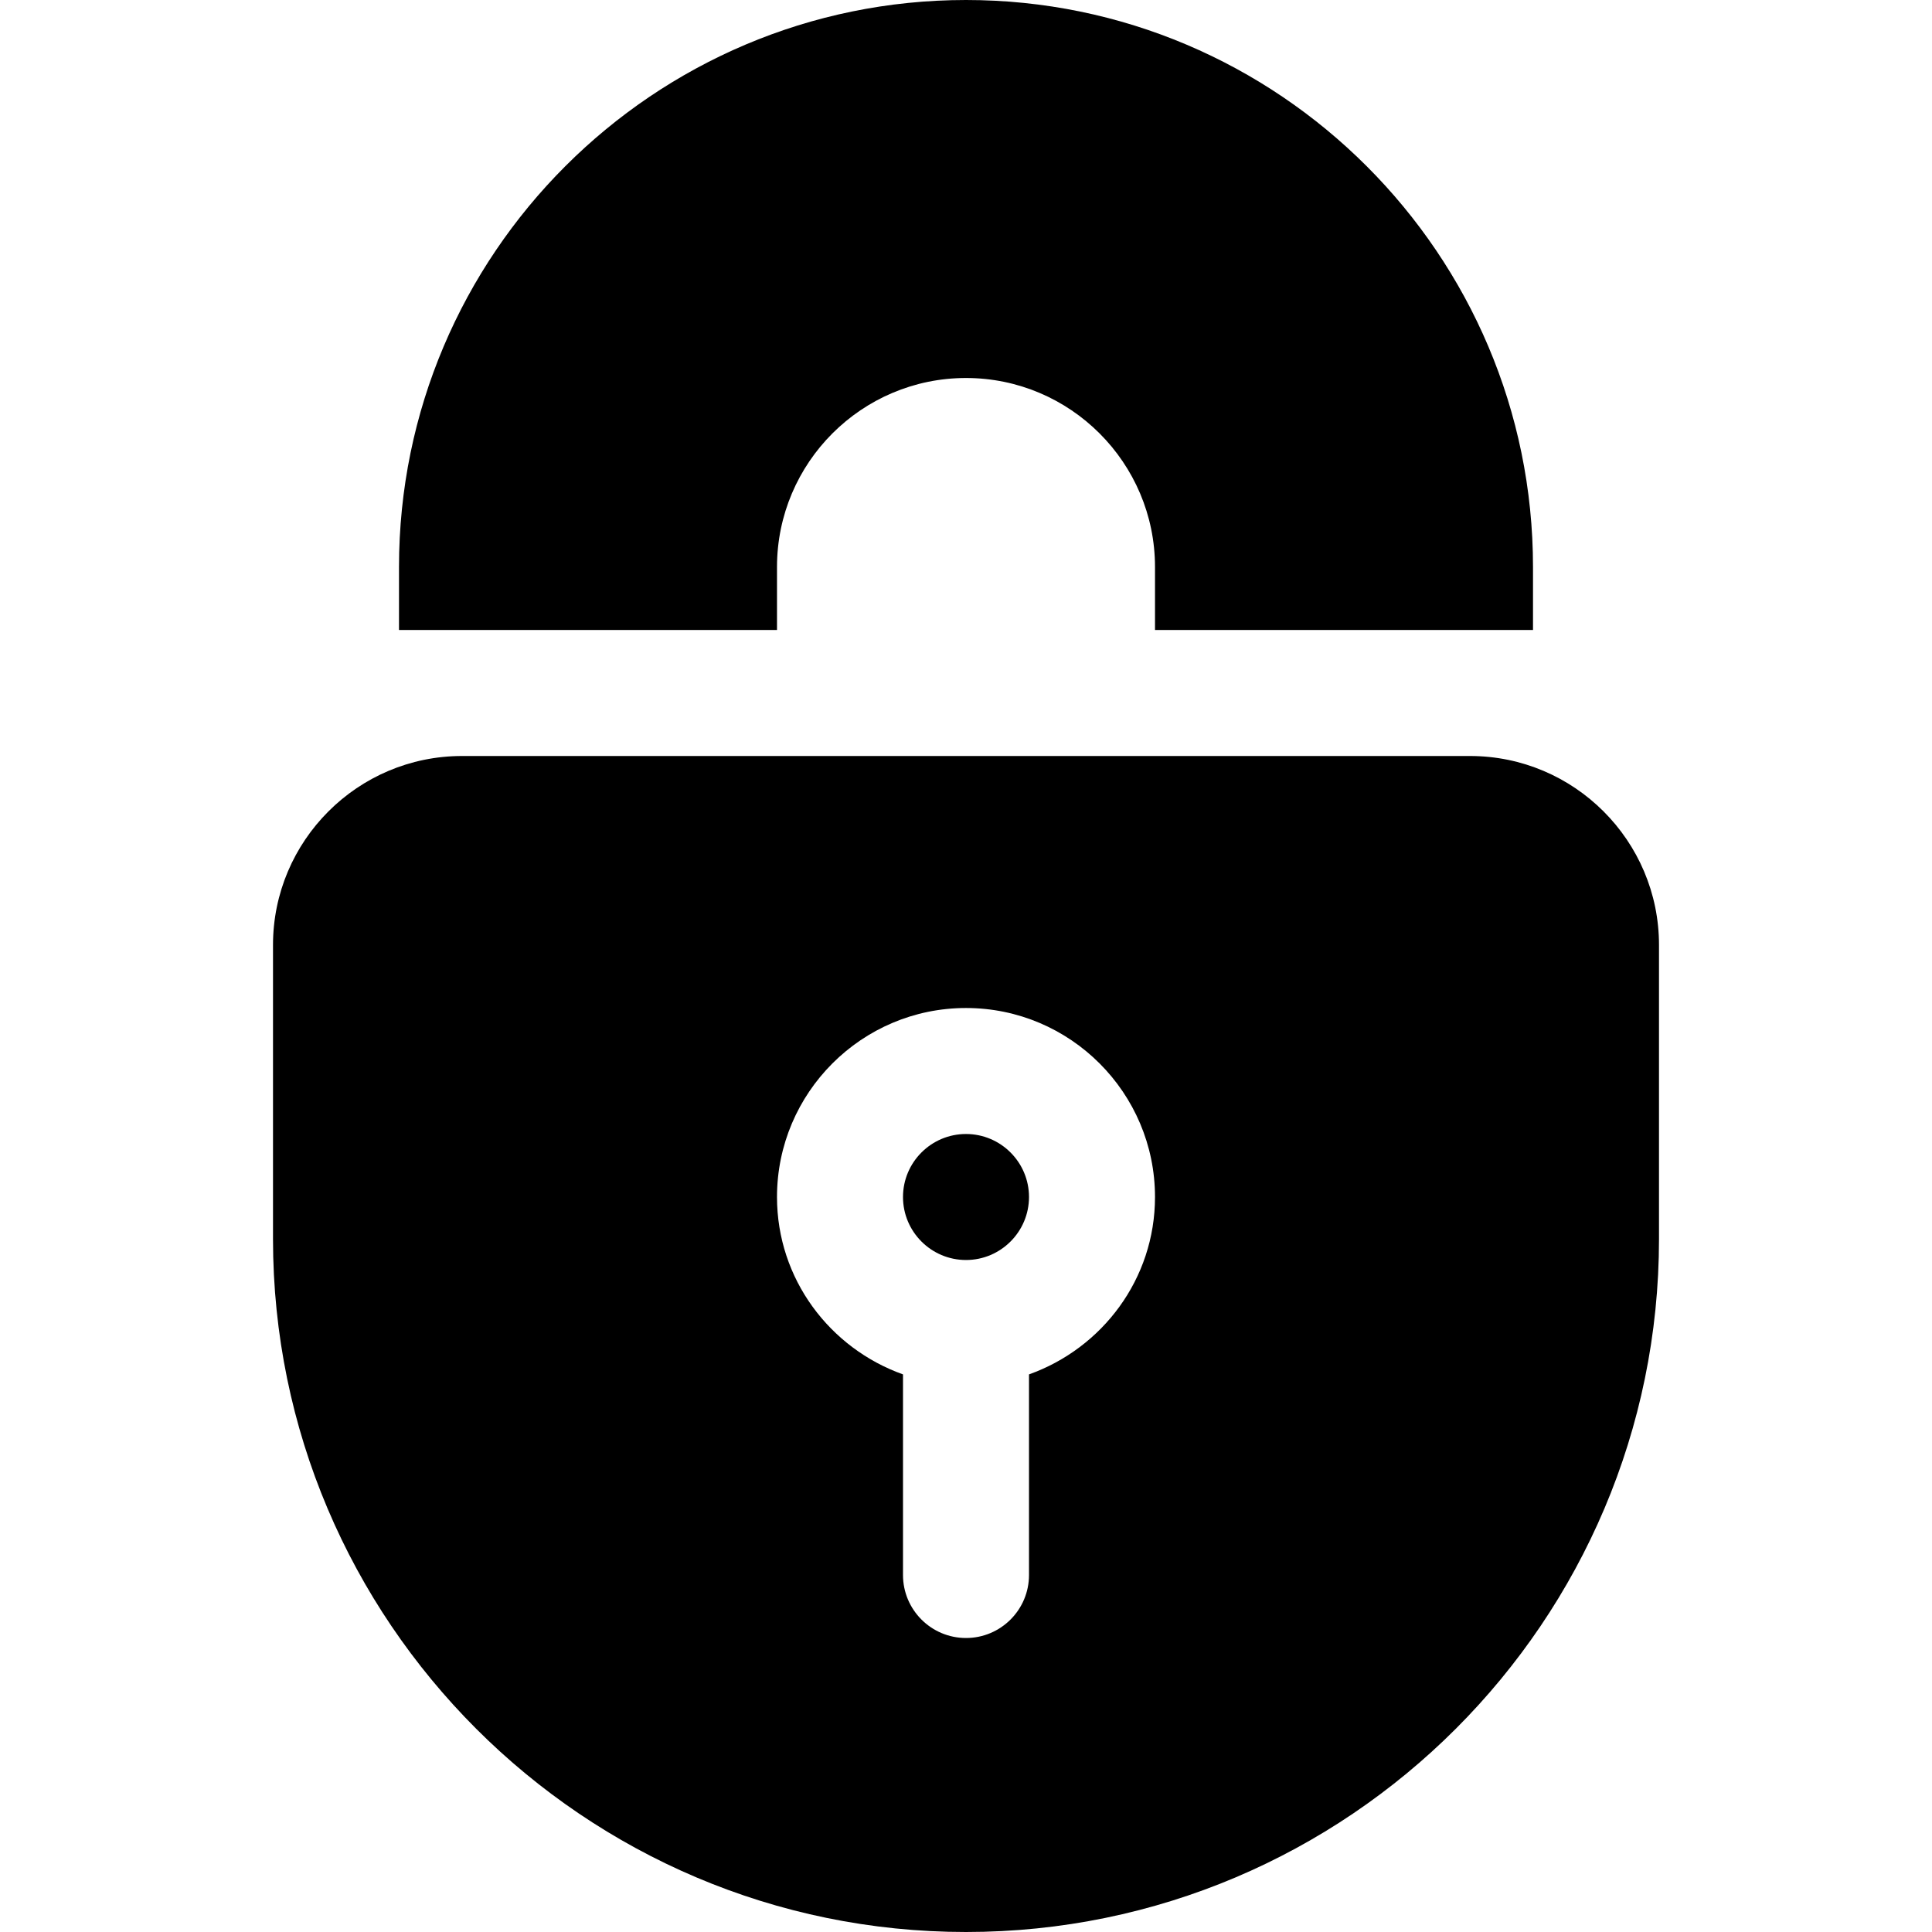 <?xml version="1.0" encoding="iso-8859-1"?>
<!-- Generator: Adobe Illustrator 19.0.0, SVG Export Plug-In . SVG Version: 6.00 Build 0)  -->
<svg xmlns="http://www.w3.org/2000/svg" xmlns:xlink="http://www.w3.org/1999/xlink" version="1.1" id="Layer_1" x="0px" y="0px" viewBox="0 0 512 512" style="enable-background:new 0 0 512 512;" xml:space="preserve">
<g>
	<g>
		<path d="M389.565,200.348h-267.13c-27.619,0-50.087,22.468-50.087,50.087v77.913C72.348,429.609,154.739,512,256,512    s183.652-82.391,183.652-183.652v-77.913C439.652,222.816,417.184,200.348,389.565,200.348z M272.696,364.228v53.163    c0,9.217-7.479,16.696-16.696,16.696s-16.696-7.479-16.696-16.696v-53.163c-19.391-6.914-33.391-25.273-33.391-47.01    c0-27.619,22.468-50.087,50.087-50.087s50.087,22.468,50.087,50.087C306.087,338.954,292.087,357.314,272.696,364.228z"/>
	</g>
</g>
<g>
	<g>
		<path d="M256,300.522c-9.206,0-16.696,7.49-16.696,16.696c0,9.206,7.49,16.696,16.696,16.696s16.696-7.49,16.696-16.696    C272.696,308.011,265.206,300.522,256,300.522z"/>
	</g>
</g>
<g>
	<g>
		<path d="M256,0c-82.858,0-150.261,67.408-150.261,150.261v16.696h100.174v-16.696c0-27.619,22.468-50.087,50.087-50.087    s50.087,22.468,50.087,50.087v16.696h100.174v-16.696C406.261,67.408,338.858,0,256,0z"/>
	</g>
</g>
<g>
</g>
<g>
</g>
<g>
</g>
<g>
</g>
<g>
</g>
<g>
</g>
<g>
</g>
<g>
</g>
<g>
</g>
<g>
</g>
<g>
</g>
<g>
</g>
<g>
</g>
<g>
</g>
<g>
</g>
</svg>
